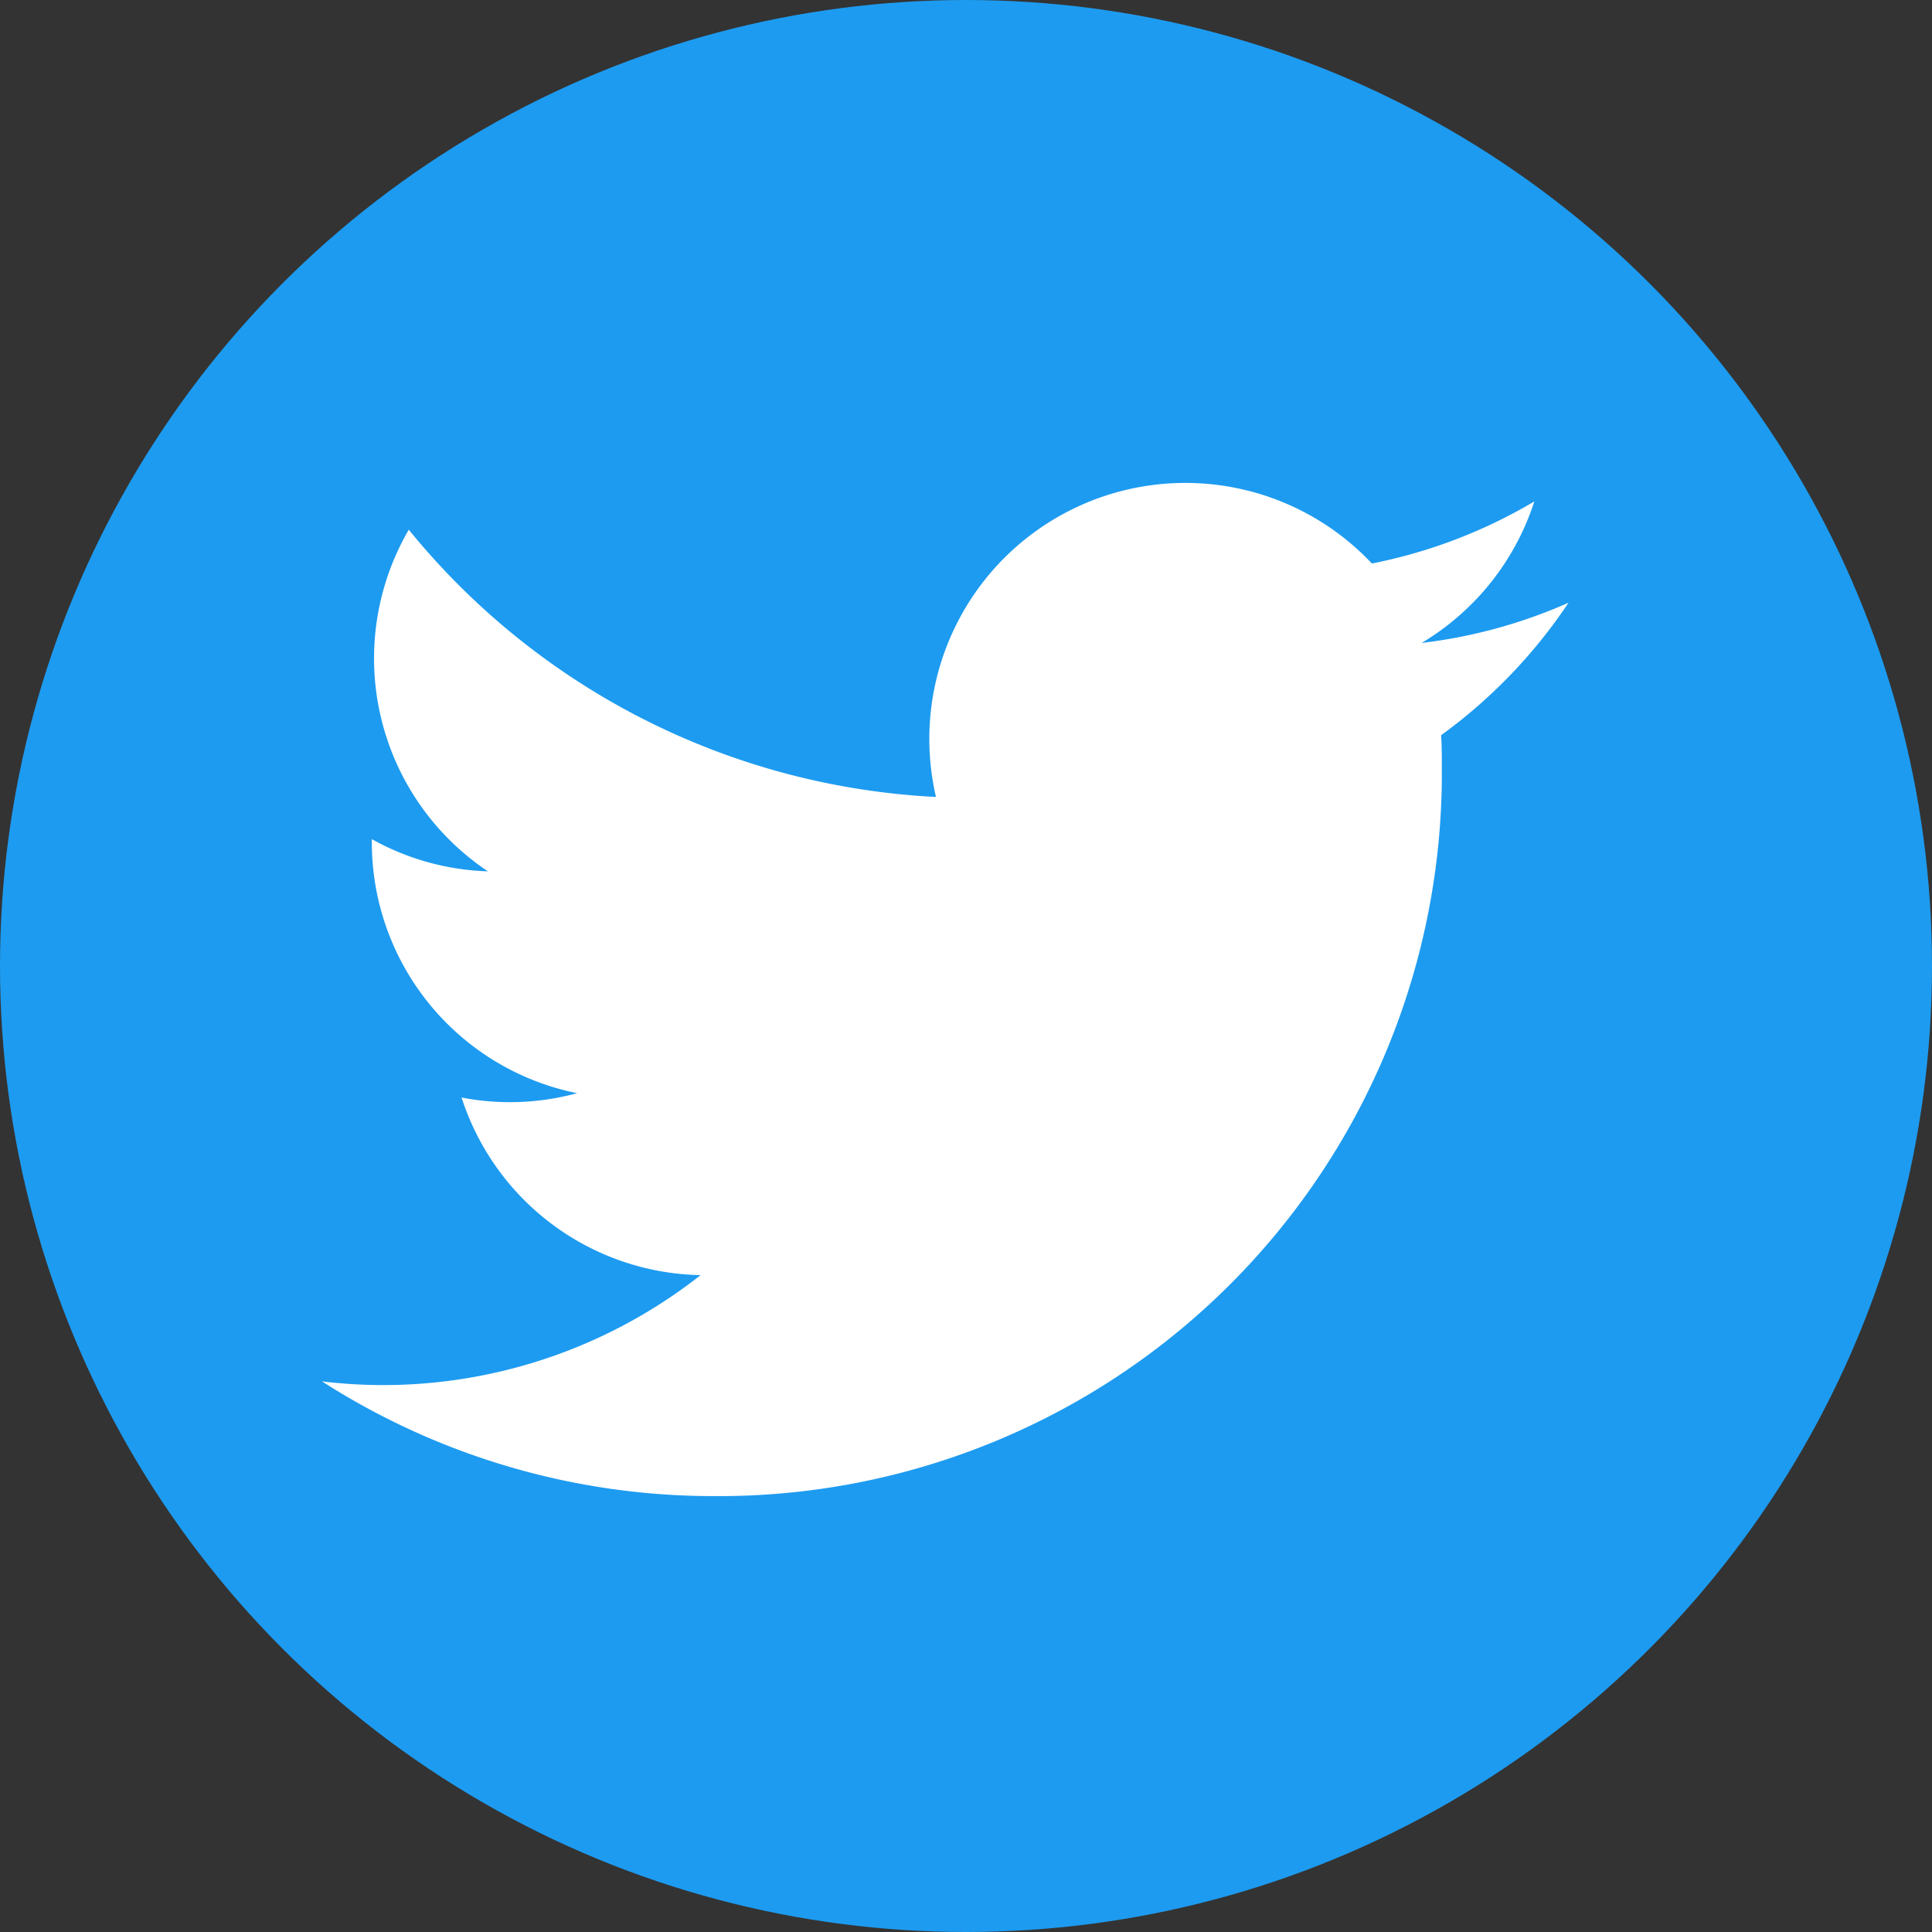 <svg xmlns="http://www.w3.org/2000/svg" width="24" height="24" viewBox="0 0 24 24">
  <rect x="0" y="0" width="24" height="24" fill="#333333" stroke="none"/>
  <g id="Group_76" data-name="Group 76" transform="translate(-146 -3363)">
    <circle id="Ellipse_29" data-name="Ellipse 29" cx="12" cy="12" r="12" transform="translate(146 3363)" fill="#1d9bf0"/>
    <path id="Logo" d="M14.911,4.633c.009.136.009.273.009.411A8.98,8.98,0,0,1,5.88,14.085v0a9,9,0,0,1-4.871-1.425,6.466,6.466,0,0,0,.756.046A6.376,6.376,0,0,0,5.712,11.34,3.181,3.181,0,0,1,2.743,9.134a3.172,3.172,0,0,0,1.435-.054A3.179,3.179,0,0,1,1.628,5.964v-.04a3.154,3.154,0,0,0,1.442.4A3.18,3.18,0,0,1,2.087,2.08,9.021,9.021,0,0,0,8.636,5.4a3.181,3.181,0,0,1,5.415-2.9,6.369,6.369,0,0,0,2.018-.771,3.188,3.188,0,0,1-1.4,1.758,6.342,6.342,0,0,0,1.825-.5A6.465,6.465,0,0,1,14.911,4.633Z" transform="translate(148.991 3367.5)" fill="#fff"/>
  </g>
</svg>
